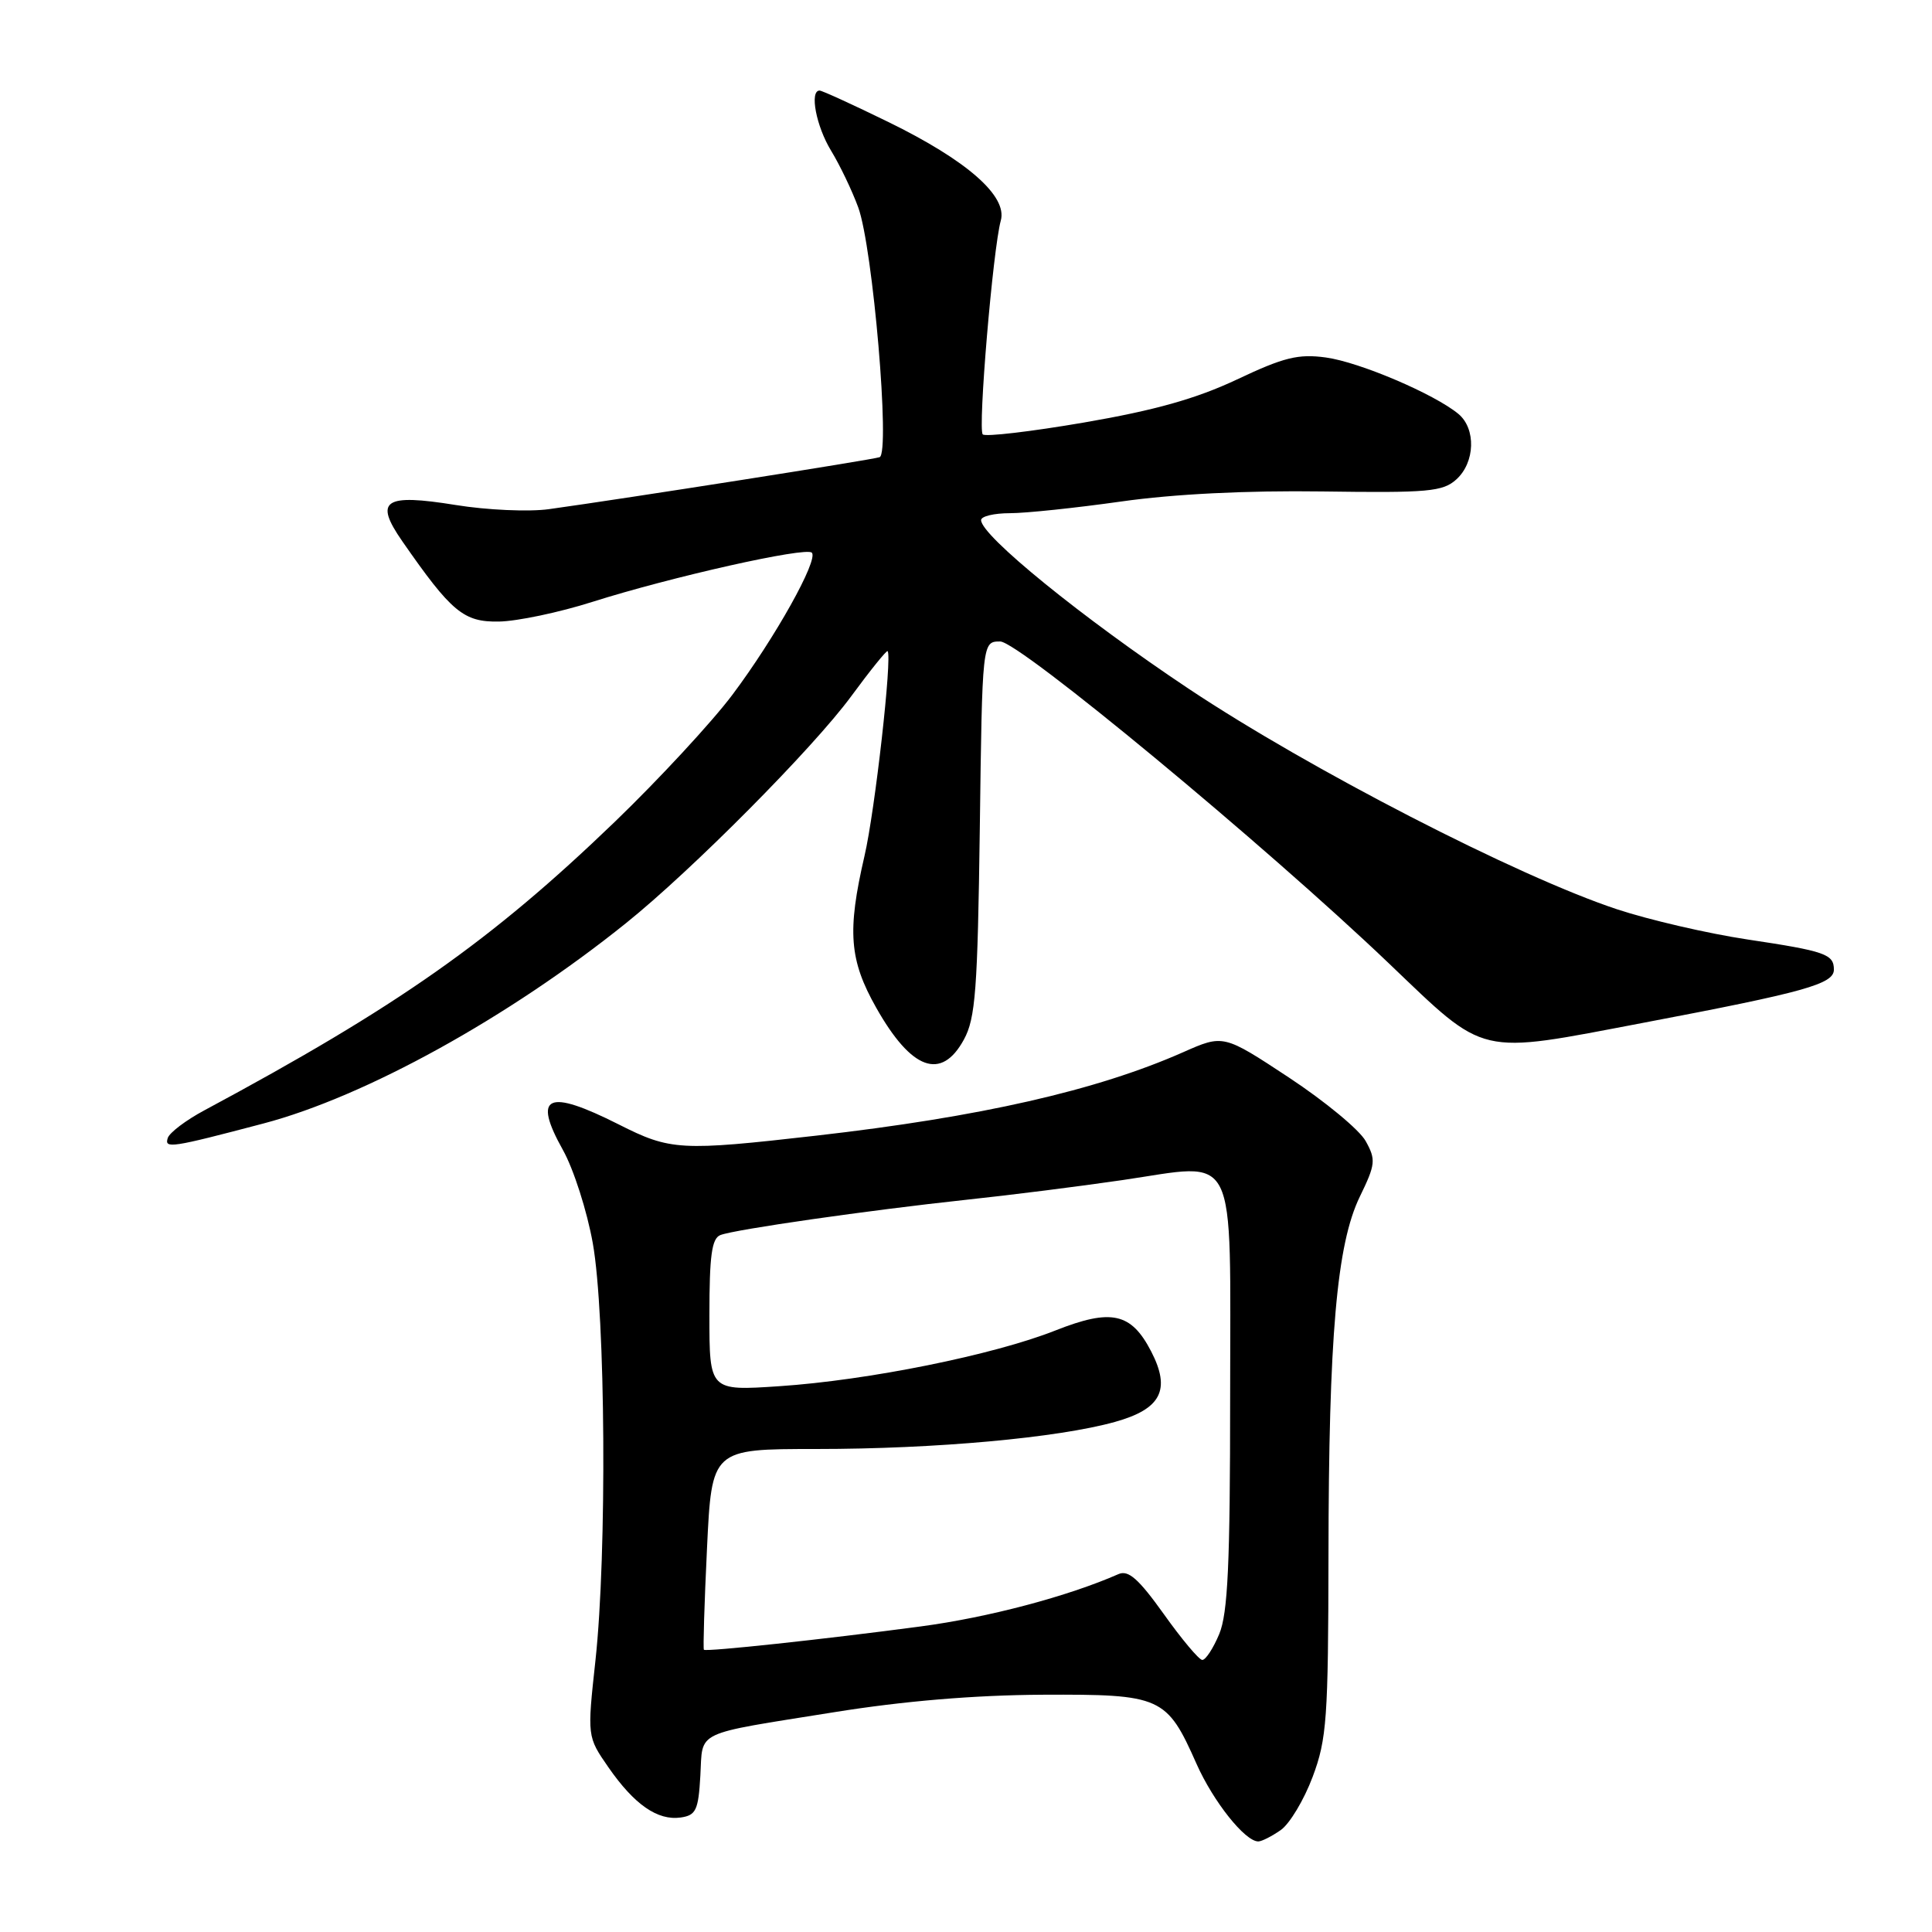 <?xml version="1.0" encoding="UTF-8" standalone="no"?>
<!DOCTYPE svg PUBLIC "-//W3C//DTD SVG 1.1//EN" "http://www.w3.org/Graphics/SVG/1.1/DTD/svg11.dtd" >
<svg xmlns="http://www.w3.org/2000/svg" xmlns:xlink="http://www.w3.org/1999/xlink" version="1.1" viewBox="0 0 256 256">
 <g >
 <path fill="currentColor"
d=" M 169.71 242.49 C 170.89 241.66 172.79 238.49 173.93 235.45 C 175.81 230.44 176.00 227.70 176.03 206.21 C 176.06 177.07 177.12 164.86 180.19 158.55 C 182.27 154.27 182.33 153.67 180.96 151.20 C 180.14 149.71 175.56 145.93 170.79 142.78 C 162.11 137.06 162.11 137.06 156.76 139.43 C 145.29 144.50 129.88 148.00 108.15 150.48 C 90.16 152.53 88.84 152.46 82.00 149.00 C 72.52 144.22 70.53 145.12 74.59 152.38 C 76.01 154.92 77.79 160.48 78.55 164.74 C 80.24 174.24 80.44 205.84 78.90 220.02 C 77.80 230.11 77.80 230.11 80.62 234.18 C 84.05 239.12 87.13 241.26 90.19 240.83 C 92.22 240.54 92.54 239.86 92.80 235.30 C 93.15 229.21 91.71 229.89 110.50 226.88 C 119.77 225.39 129.11 224.61 138.14 224.56 C 153.90 224.49 154.59 224.80 158.55 233.73 C 160.77 238.72 164.97 244.00 166.73 244.00 C 167.18 244.00 168.52 243.32 169.71 242.49 Z  M 34.90 148.87 C 48.39 145.32 67.40 134.82 82.95 122.32 C 91.66 115.33 107.75 99.12 112.78 92.27 C 115.30 88.84 117.48 86.14 117.61 86.28 C 118.25 86.92 115.94 107.46 114.55 113.42 C 112.24 123.40 112.53 127.21 116.11 133.54 C 120.77 141.79 124.73 143.23 127.72 137.75 C 129.26 134.94 129.54 131.17 129.83 109.75 C 130.15 85.00 130.15 85.00 132.53 85.00 C 135.04 85.00 167.62 111.98 184.00 127.62 C 197.08 140.11 195.54 139.75 217.78 135.52 C 239.16 131.46 243.00 130.39 243.00 128.48 C 243.00 126.43 241.86 126.03 231.52 124.48 C 226.28 123.69 218.51 121.89 214.25 120.48 C 201.06 116.11 173.50 101.92 157.50 91.26 C 143.41 81.87 130.00 70.97 130.00 68.92 C 130.00 68.41 131.72 68.00 133.83 68.00 C 135.93 68.00 142.57 67.30 148.58 66.45 C 155.55 65.46 165.19 64.98 175.23 65.12 C 189.25 65.32 191.18 65.15 192.98 63.52 C 195.46 61.27 195.60 56.81 193.25 54.85 C 190.08 52.22 180.15 47.98 175.69 47.37 C 172.03 46.87 170.12 47.34 163.91 50.28 C 158.50 52.83 153.03 54.37 143.67 55.98 C 136.62 57.19 130.57 57.90 130.22 57.56 C 129.55 56.89 131.57 32.98 132.61 29.23 C 133.52 25.98 128.12 21.25 117.68 16.15 C 113.01 13.87 108.93 12.00 108.60 12.00 C 107.24 12.00 108.15 16.74 110.13 19.98 C 111.30 21.90 112.91 25.27 113.72 27.48 C 115.66 32.77 117.99 60.08 116.55 60.58 C 115.56 60.93 83.07 66.03 72.71 67.47 C 70.08 67.83 64.54 67.59 60.41 66.92 C 50.88 65.38 49.54 66.29 53.30 71.71 C 59.83 81.11 61.43 82.44 66.11 82.36 C 68.53 82.32 74.10 81.15 78.50 79.75 C 88.97 76.43 106.77 72.44 107.57 73.23 C 108.49 74.16 102.68 84.55 97.04 92.07 C 94.33 95.68 87.32 103.25 81.47 108.89 C 65.06 124.69 52.73 133.36 27.07 147.13 C 24.64 148.43 22.46 150.08 22.23 150.79 C 21.76 152.23 22.65 152.10 34.90 148.87 Z  M 154.20 213.86 C 150.86 209.19 149.51 208.00 148.20 208.58 C 141.52 211.52 130.92 214.33 122.00 215.51 C 109.09 217.23 93.58 218.89 93.27 218.60 C 93.15 218.48 93.33 212.44 93.68 205.19 C 94.31 192.00 94.31 192.00 108.12 192.00 C 123.95 192.00 140.14 190.53 147.74 188.41 C 153.86 186.70 155.17 184.16 152.53 179.06 C 149.88 173.94 147.25 173.37 139.86 176.29 C 131.66 179.54 115.01 182.90 103.25 183.68 C 94.00 184.30 94.00 184.30 94.00 174.26 C 94.00 166.38 94.31 164.09 95.46 163.65 C 97.42 162.90 115.07 160.37 128.00 158.98 C 133.78 158.37 143.10 157.19 148.71 156.37 C 164.24 154.11 163.00 151.62 163.00 185.07 C 163.00 207.25 162.70 213.78 161.55 216.53 C 160.75 218.44 159.74 219.98 159.30 219.95 C 158.86 219.92 156.56 217.18 154.20 213.86 Z "/>
</g>
</svg>